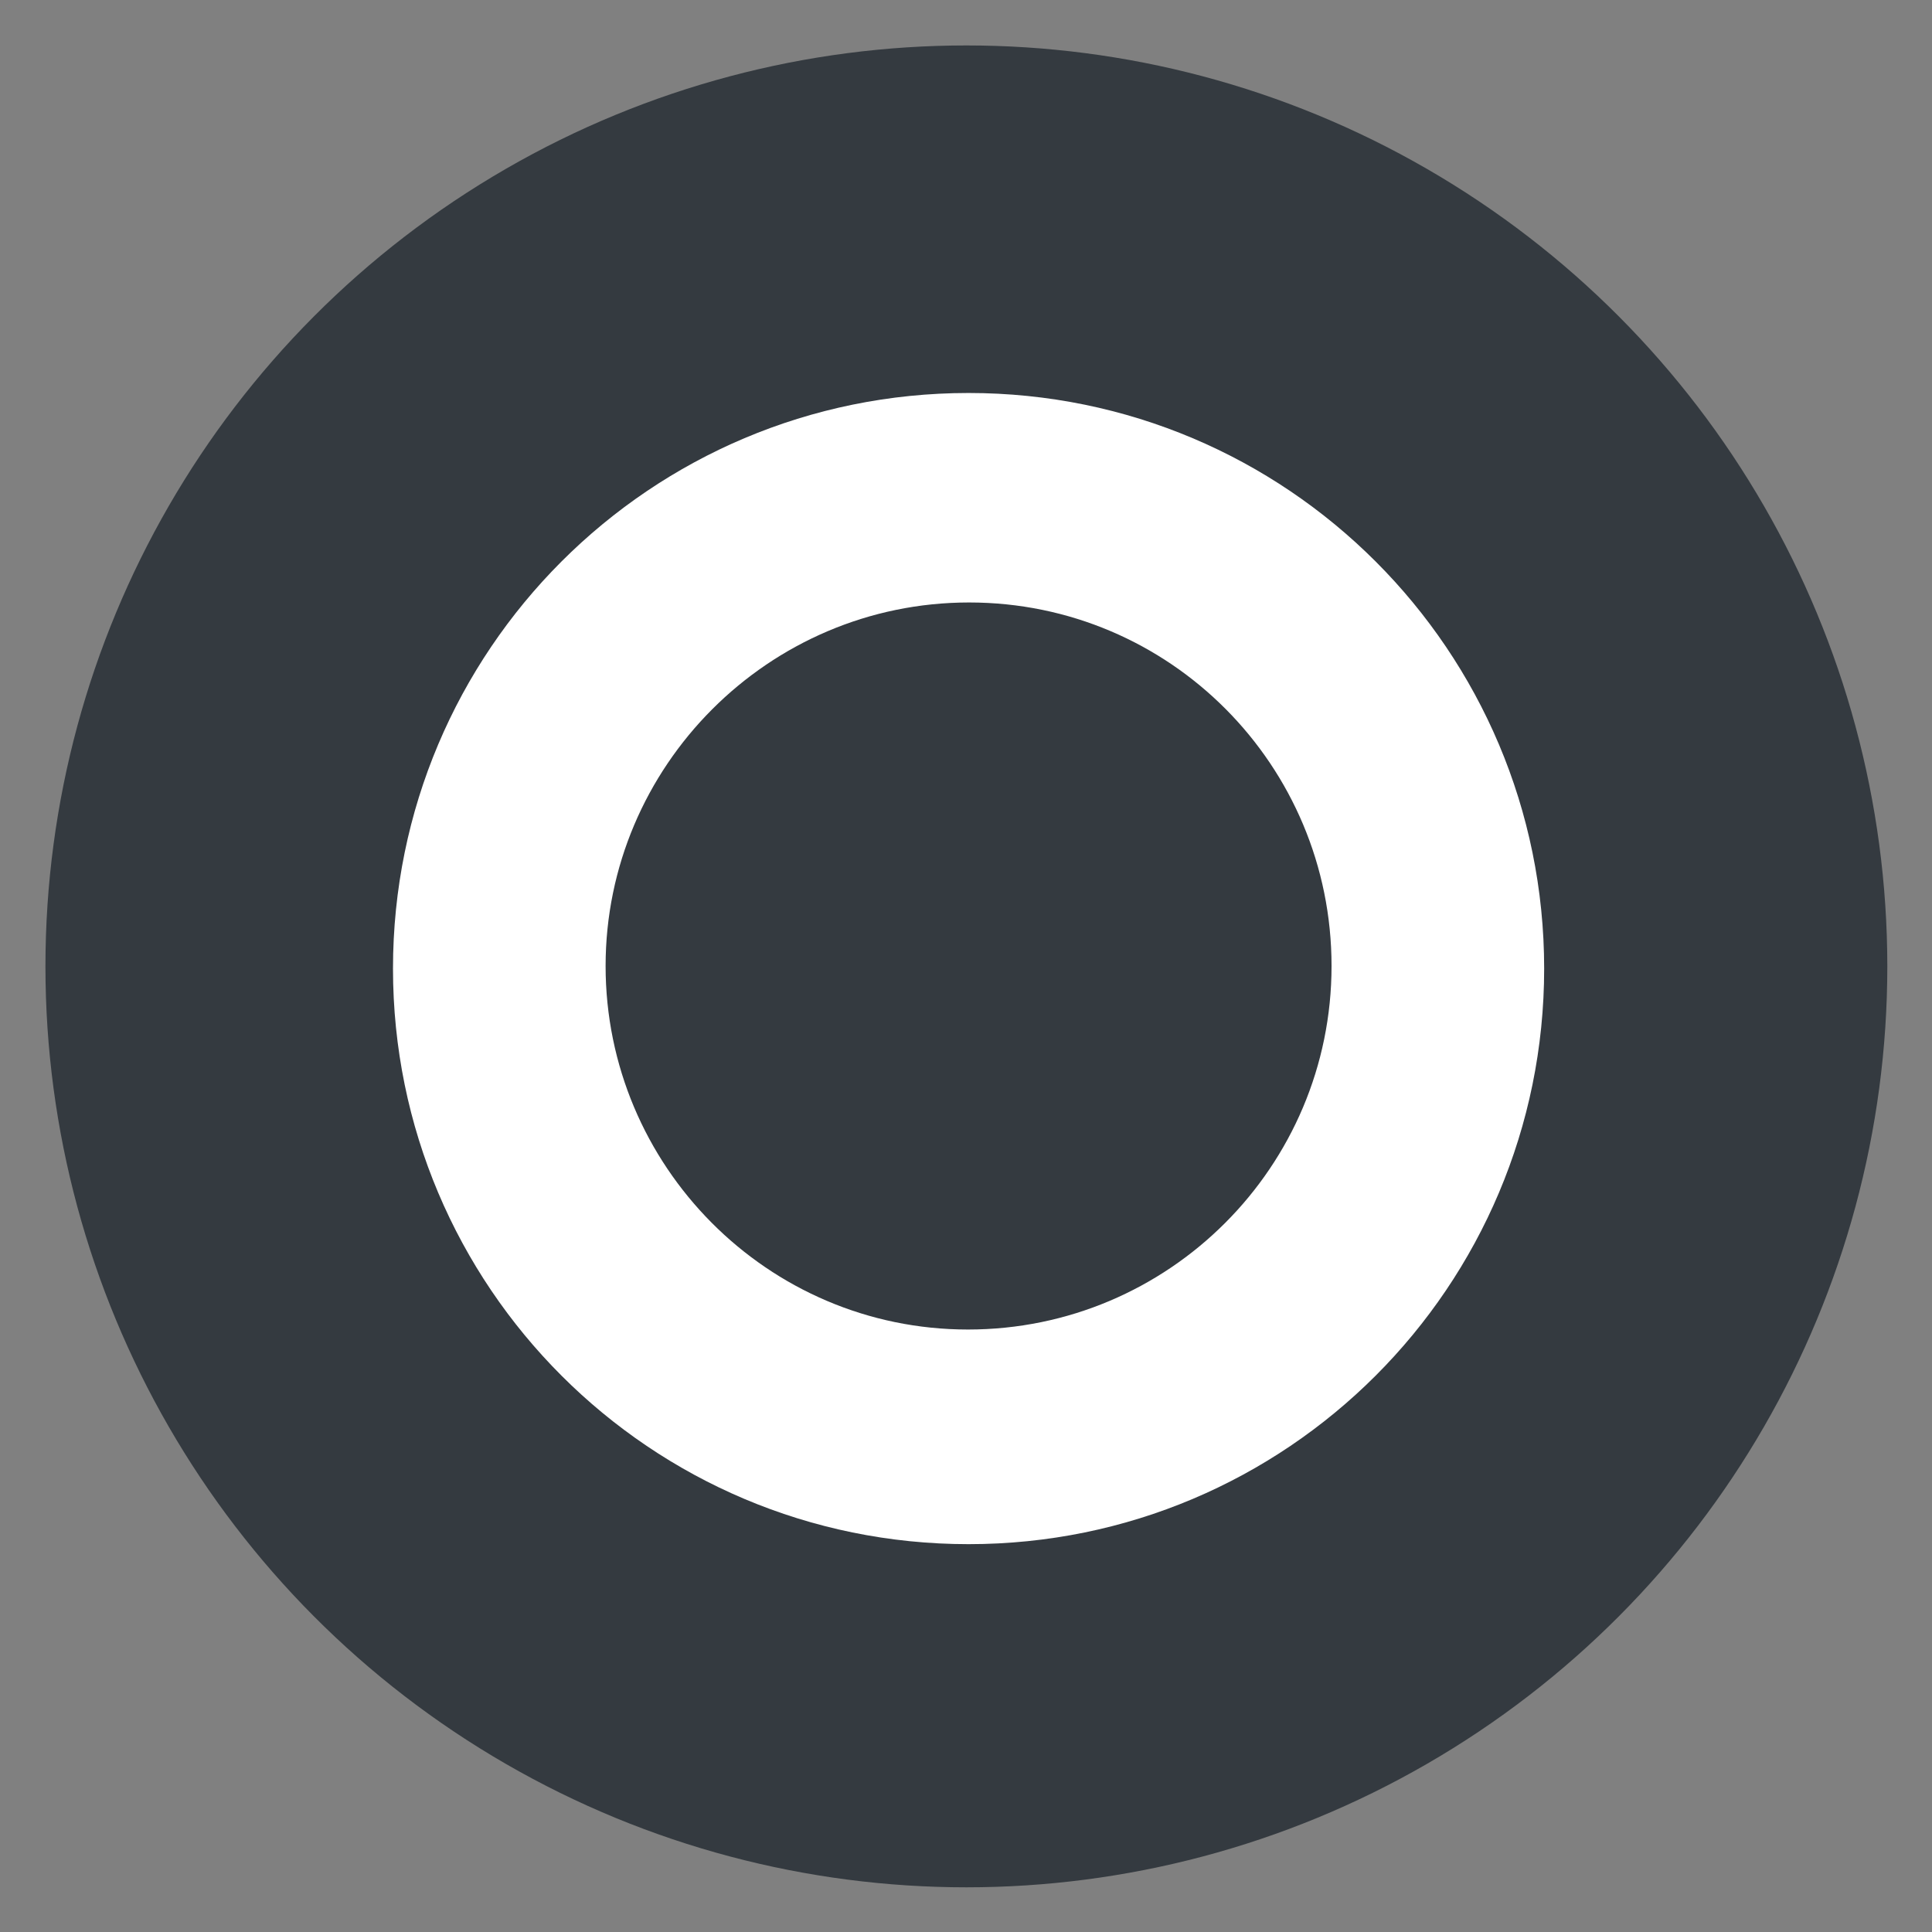<?xml version="1.0" encoding="UTF-8"?>
<svg version="1.1" id="Capa_1" xmlns="http://www.w3.org/2000/svg" x="0px" y="0px" viewBox="0 0 255.1 255.1" style="enable-background:new 0 0 255.1 255.1;"
     xml:space="preserve">
<rect x="0" y="0" width="255.1" height="255.1" fill="#808080" stroke="none"/>
<style type="text/css">
	.st0{fill:#343a40;}
	.st1{fill-rule:evenodd;clip-rule:evenodd;fill:#FFFFFF;}
</style>
  <circle class="st0" cx="127.6" cy="127.6" r="121.6"/>
  <path class="st1"
        d="M203.89,127.89c0,42-34,76-76,76s-76-34-76-76s34-76,76-76S203.89,85.89,203.89,127.89z M175.816,127.55  c0,26.503-21.497,48-48,48s-47.853-21.644-47.853-48s21.497-48,48-48S175.816,101.047,175.816,127.55z"/>
</svg>